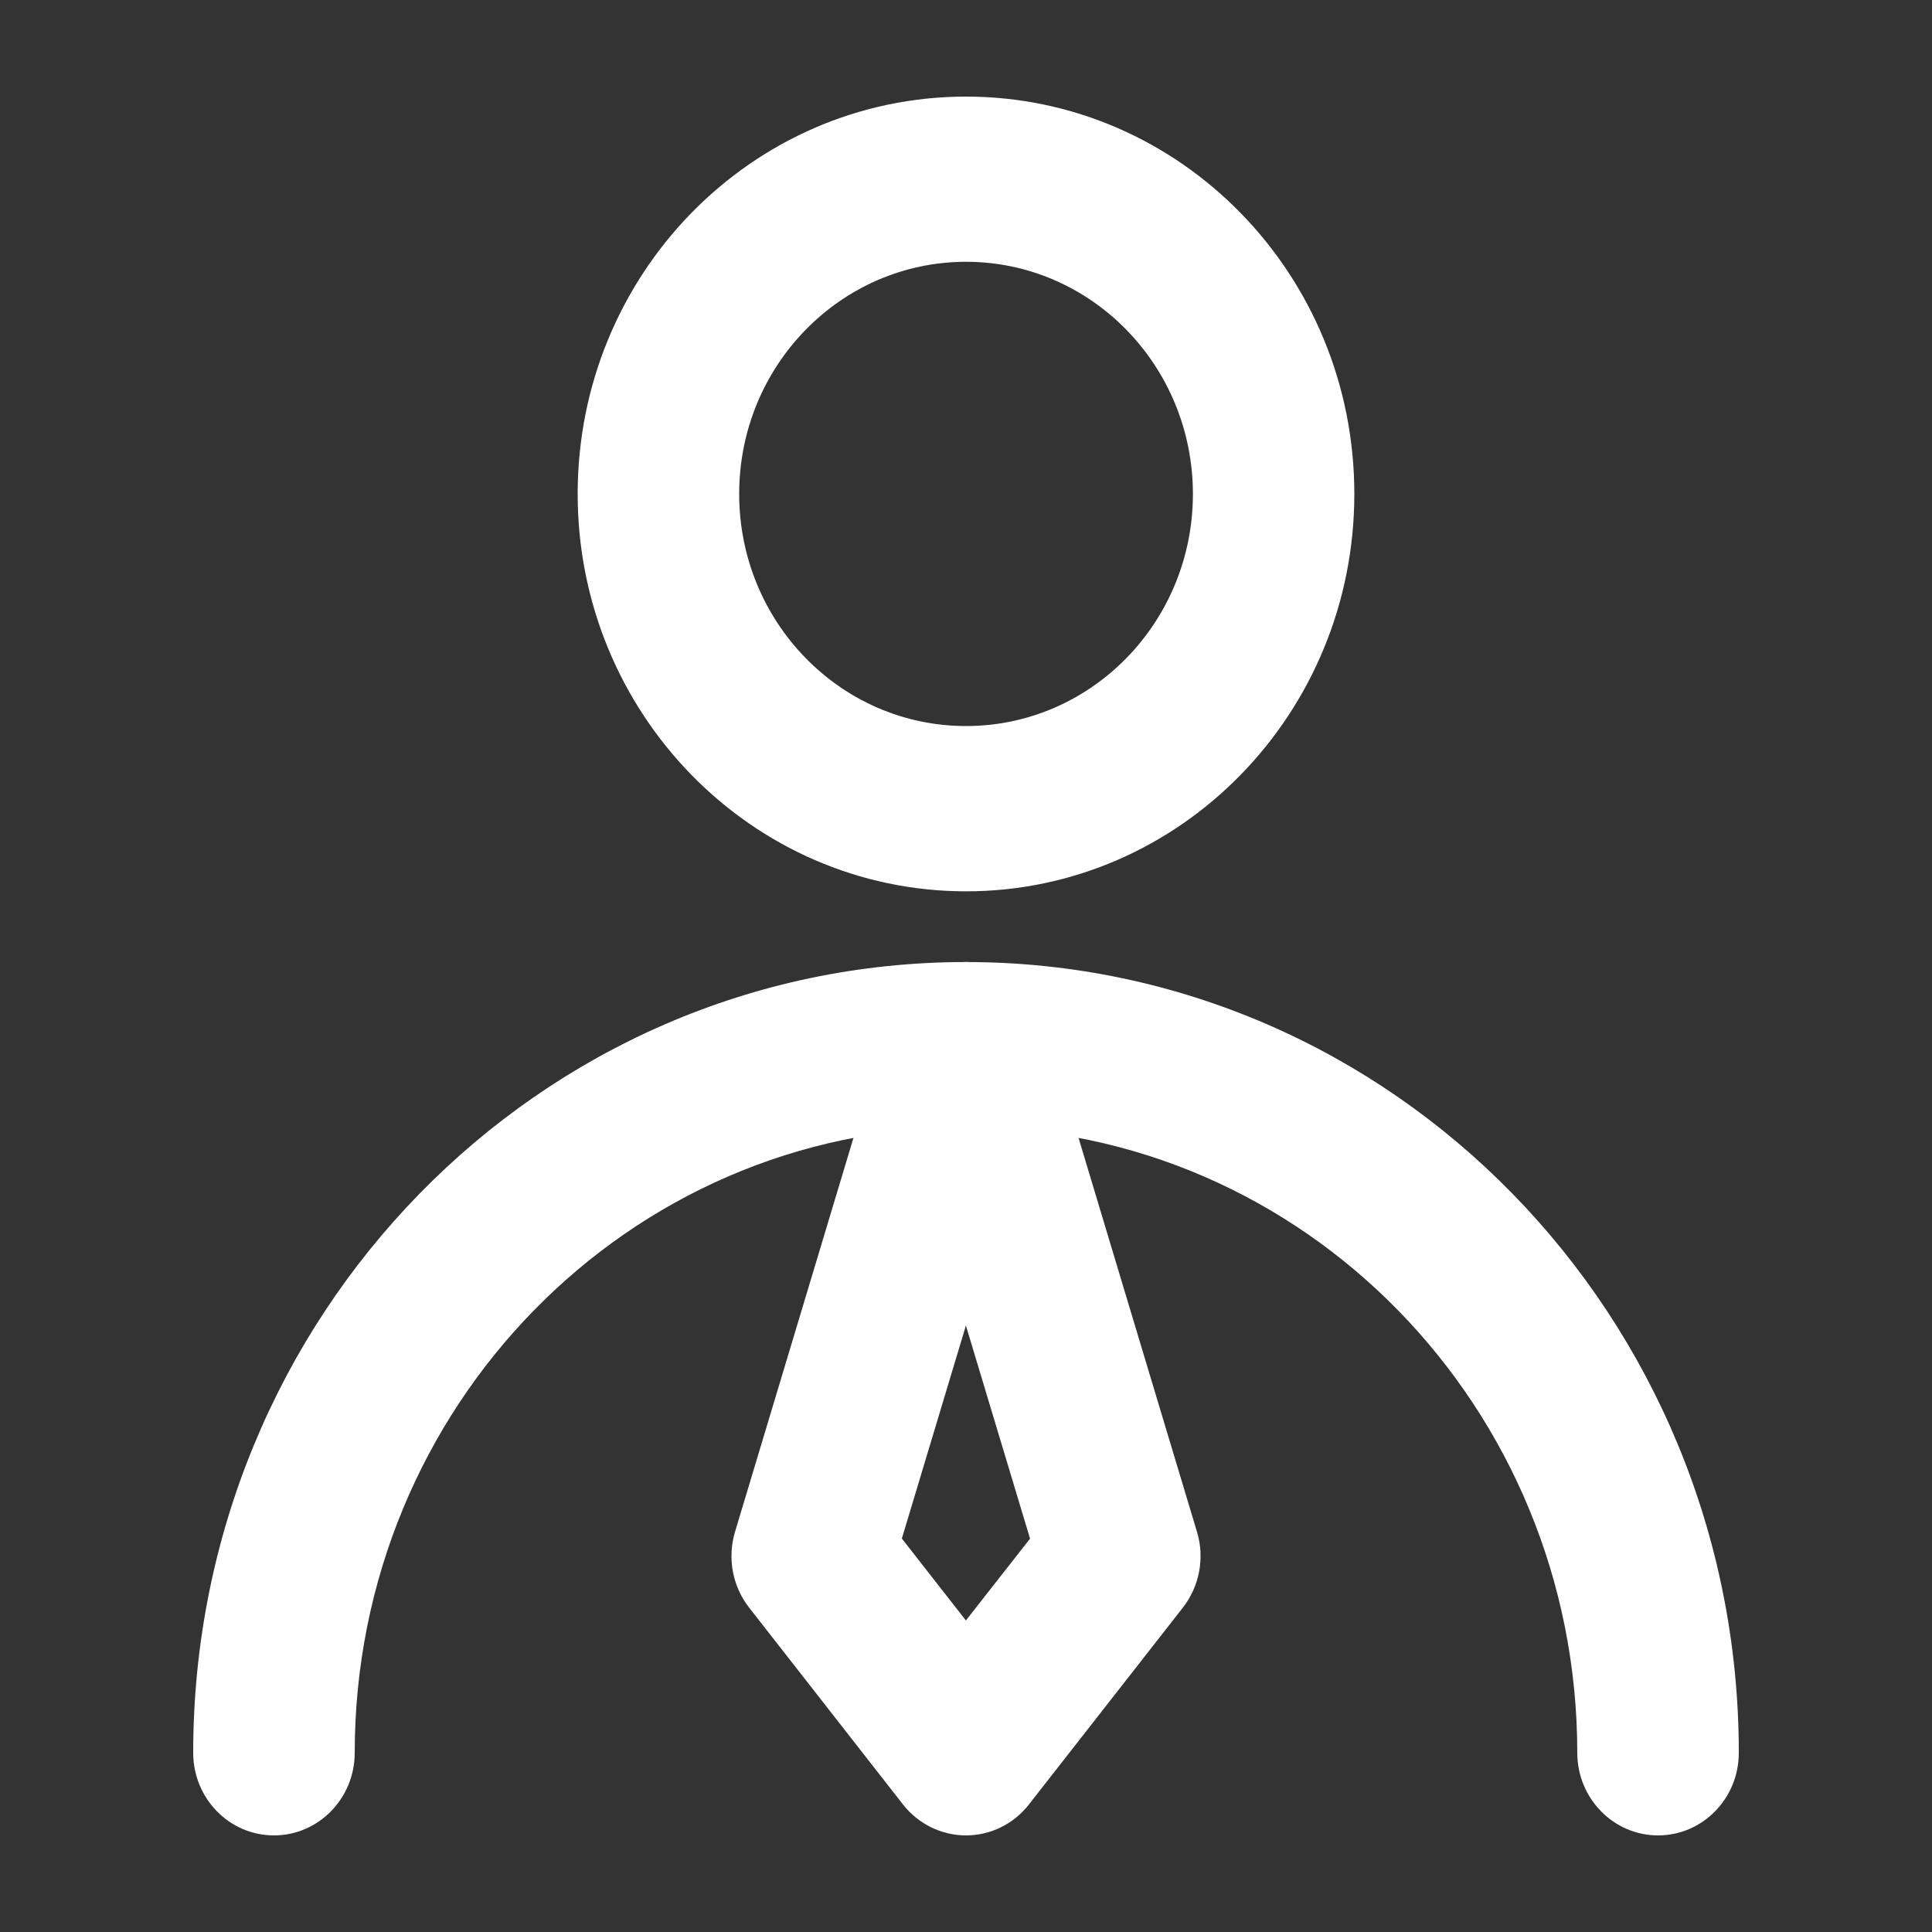 <svg width="20" height="20" viewBox="0 0 20 20" fill="none" xmlns="http://www.w3.org/2000/svg">
<rect x="0" y="0" width="20" height="20" fill="#333333" stroke="none"/>
<path d="M12.349 5.113C12.348 3.786 11.296 2.71 10 2.71C8.703 2.711 7.652 3.786 7.652 5.113C7.652 6.44 8.703 7.516 10 7.516C11.297 7.516 12.349 6.44 12.349 5.113ZM14.02 5.113C14.02 7.384 12.22 9.227 10 9.227C7.78 9.226 5.98 7.384 5.98 5.113C5.98 2.841 7.78 1 10 1C12.22 1 14.02 2.841 14.02 5.113Z" fill="white"/>
<path d="M16.328 18.145C16.328 14.569 13.495 11.67 10 11.67C6.505 11.67 3.672 14.569 3.672 18.145C3.672 18.617 3.297 19 2.836 19C2.374 19 2 18.617 2 18.145C2 13.624 5.582 9.959 10 9.959C14.418 9.959 18 13.624 18 18.145C18 18.617 17.626 19 17.164 19C16.703 19 16.328 18.617 16.328 18.145Z" fill="white"/>
<path d="M10 9.959C10.367 9.959 10.691 10.204 10.799 10.562L12.391 15.857C12.473 16.127 12.417 16.422 12.245 16.642L10.652 18.679C10.494 18.882 10.254 19 10 19C9.746 19 9.506 18.882 9.347 18.679L7.755 16.642C7.582 16.422 7.528 16.127 7.609 15.857L9.201 10.562L9.251 10.434C9.391 10.146 9.679 9.959 10 9.959ZM9.336 15.927L9.999 16.775L10.663 15.928L9.999 13.722L9.336 15.927Z" fill="white"/>
</svg>
